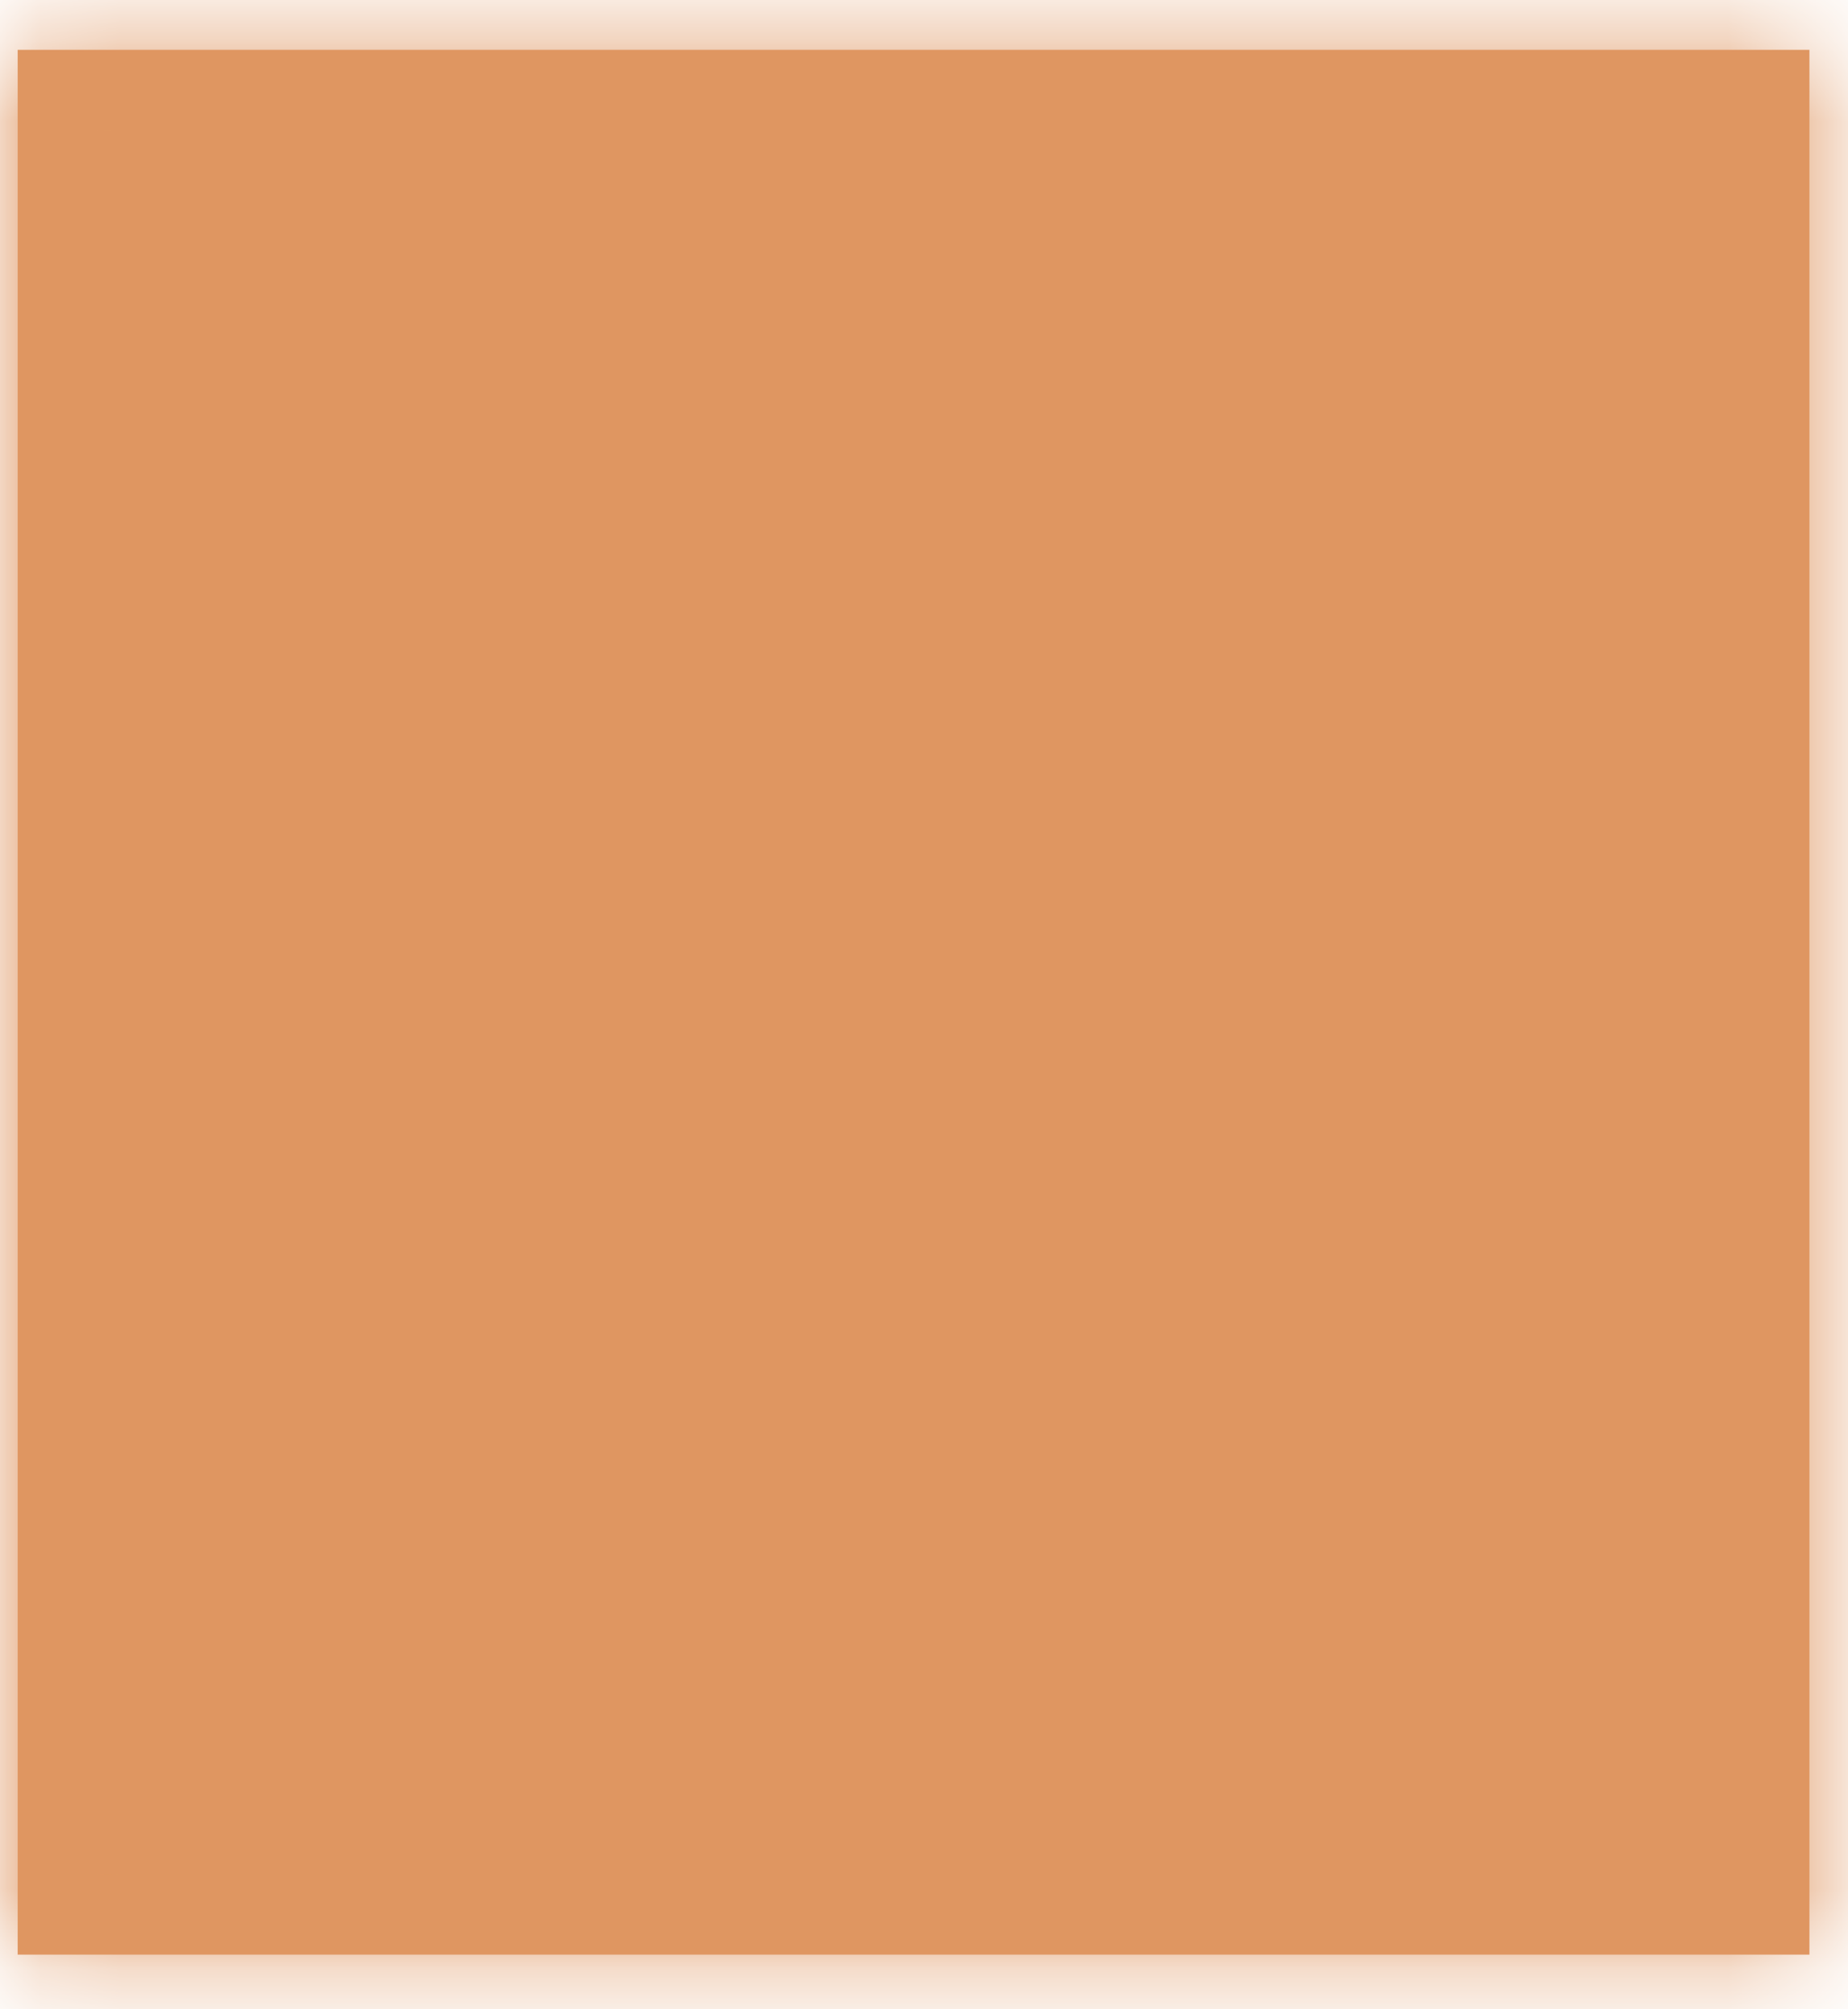 <svg xmlns="http://www.w3.org/2000/svg" xmlns:xlink="http://www.w3.org/1999/xlink" width="23" height="25" version="1.1"><defs><mask id="clip2286" fill="#fff"><path fill-rule="evenodd" d="M 0.22 24.32 C 0.22 24.32 0.22 0.62 0.22 0.62 C 0.22 0.62 22.52 0.62 22.52 0.62 C 22.52 0.62 22.52 24.32 22.52 24.32 C 22.52 24.32 0.22 24.32 0.22 24.32 Z"/></mask></defs><g><path fill="#df9661" fill-rule="nonzero" stroke="none" d="M 0.22 24.32 C 0.22 24.32 0.22 0.62 0.22 0.62 C 0.22 0.62 22.52 0.62 22.52 0.62 C 22.52 0.62 22.52 24.32 22.52 24.32 C 22.52 24.32 0.22 24.32 0.22 24.32 Z" transform="matrix(1 0 0 1 -571 -14590 ) matrix(1 0 0 1 571 14590 )"/><path fill="none" stroke="#df9661" stroke-width="2" d="M 0.22 24.32 C 0.22 24.32 0.22 0.62 0.22 0.62 C 0.22 0.62 22.52 0.62 22.52 0.62 C 22.52 0.62 22.52 24.32 22.52 24.32 C 22.52 24.32 0.22 24.32 0.22 24.32 Z" mask="url(#clip2286)" transform="matrix(1 0 0 1 -571 -14590 ) matrix(1 0 0 1 571 14590 )"/></g></svg>